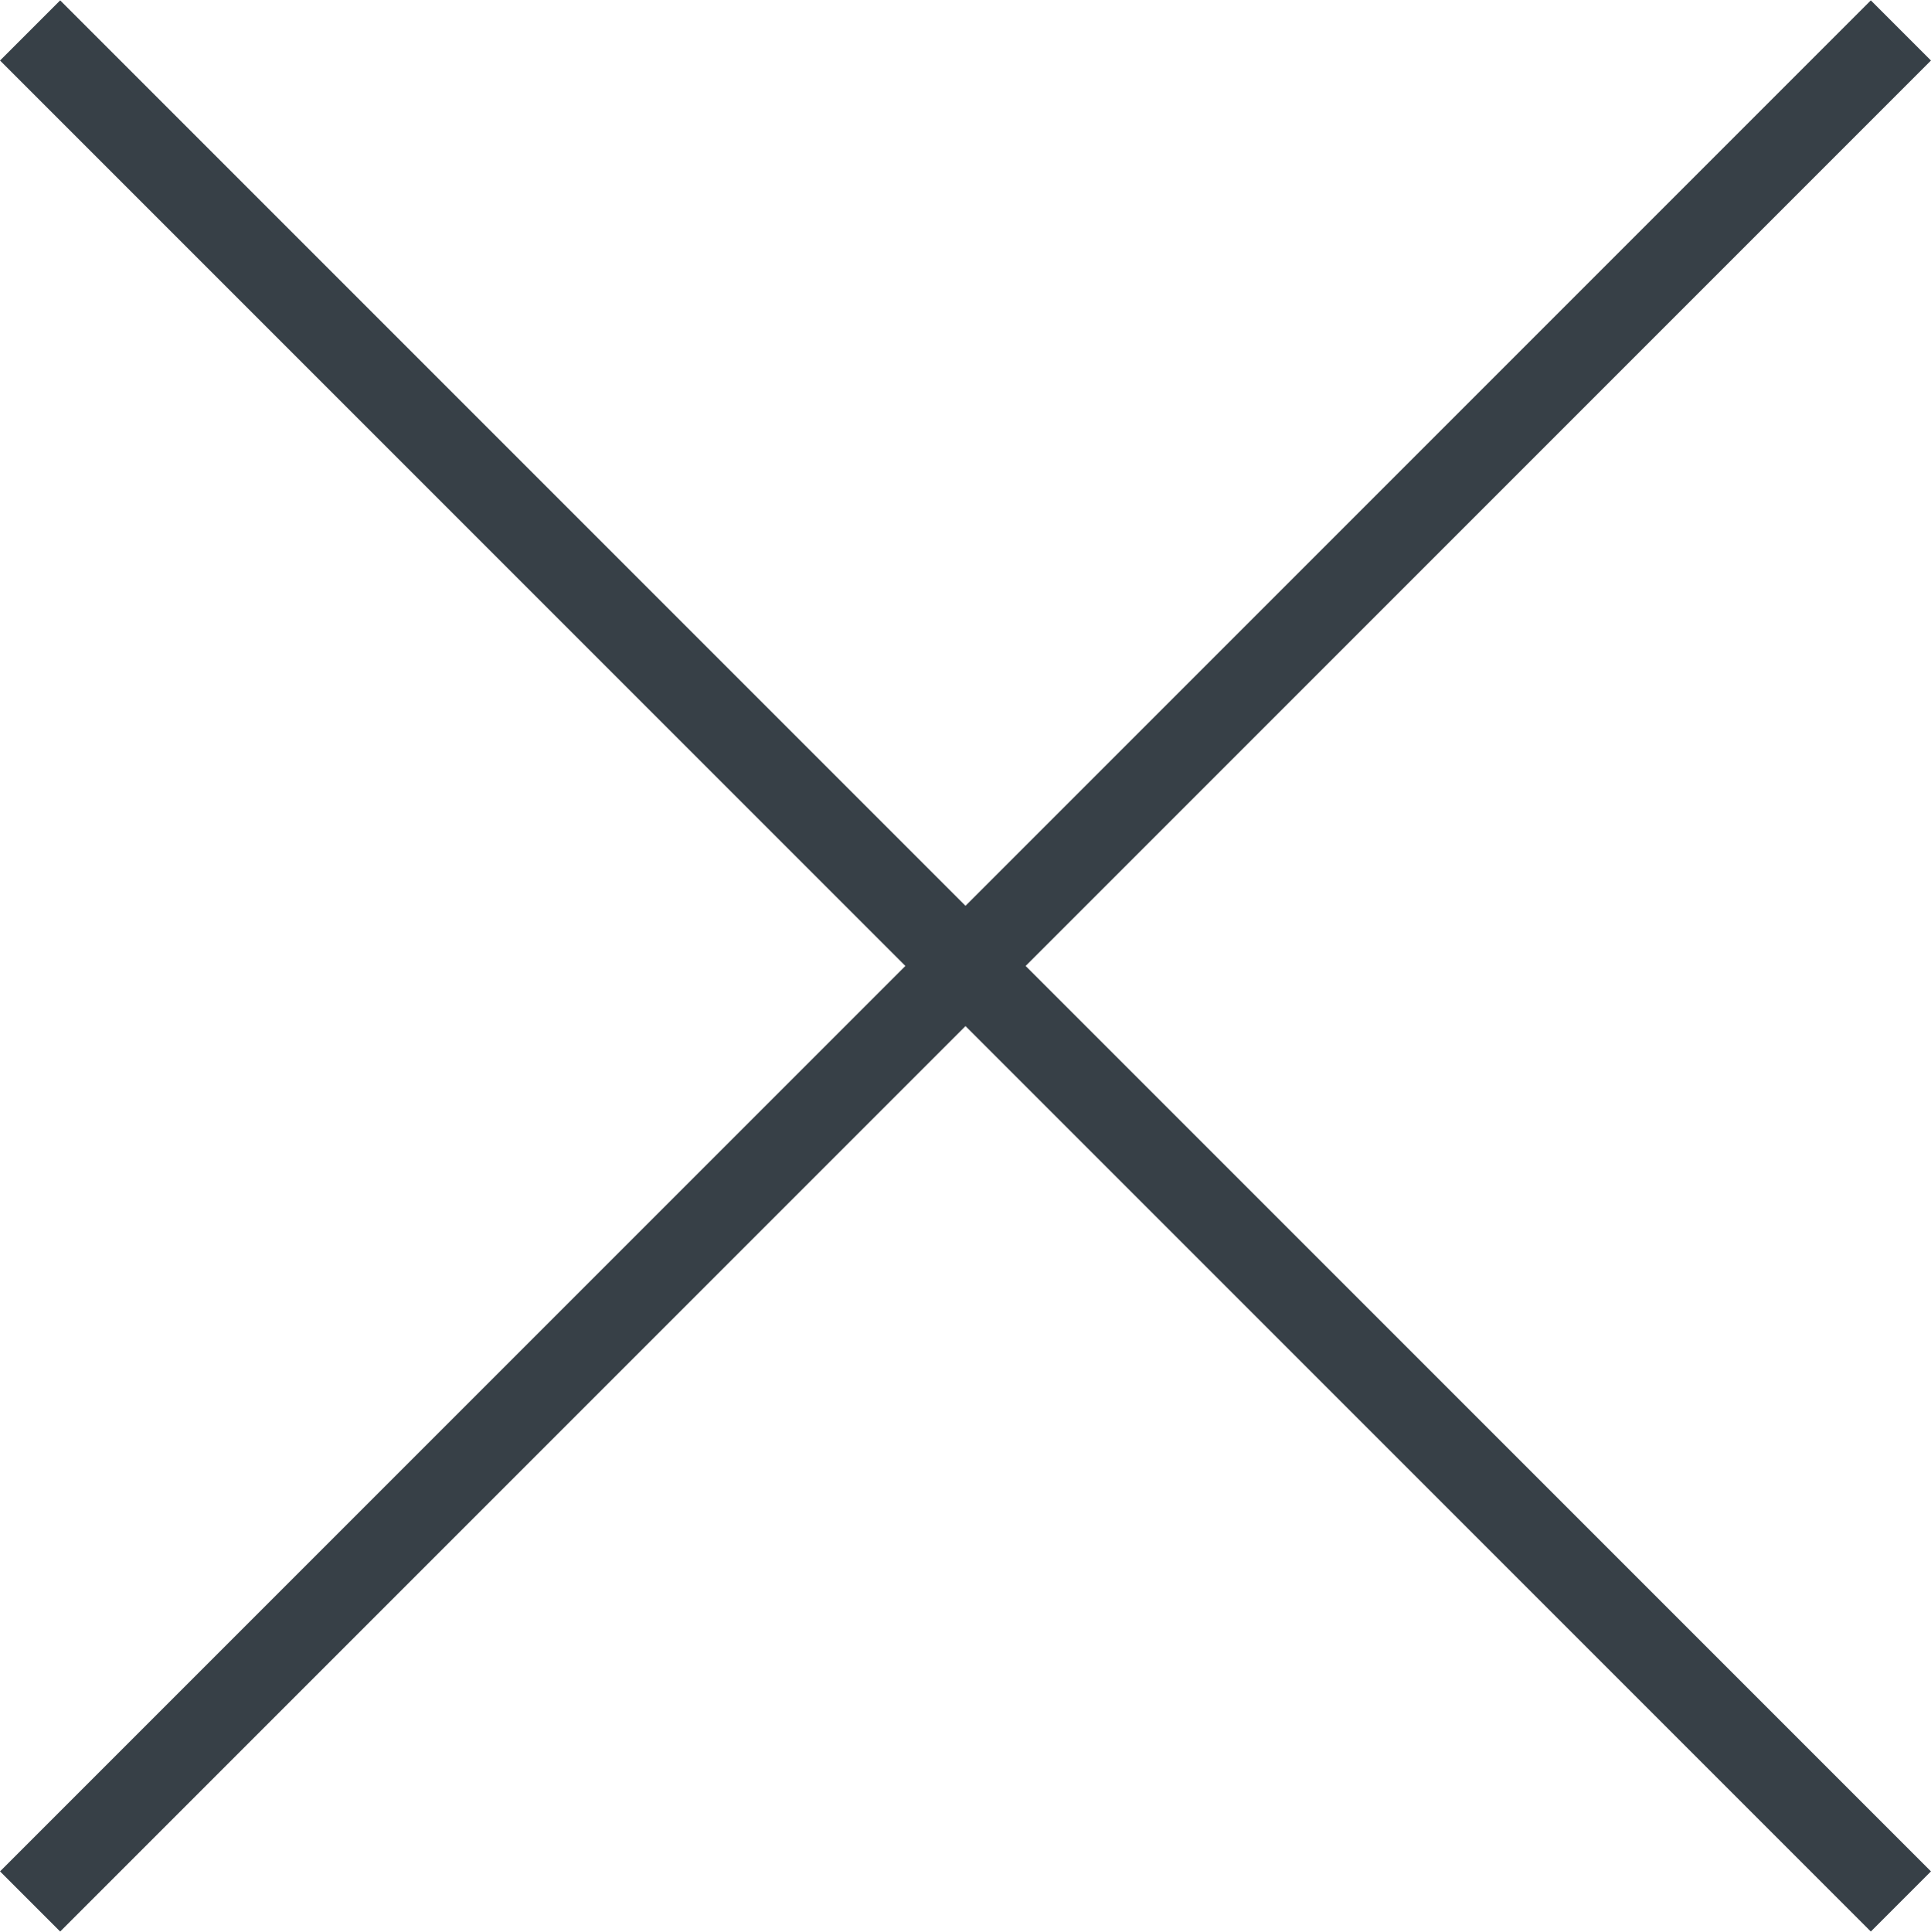 <svg xmlns="http://www.w3.org/2000/svg" width="11.354" height="11.357" viewBox="0 0 11.354 11.357">
  <path id="Union_12" data-name="Union 12" d="M14464.5,4799.5l-5.5,5.5,5.5-5.5-5.5-5.5,5.5,5.5,5.5-5.5-5.5,5.5,5.5,5.5Z" transform="translate(-14458.823 -4793.821)" fill="none" stroke="#374047" stroke-width="0.5"/>
</svg>

